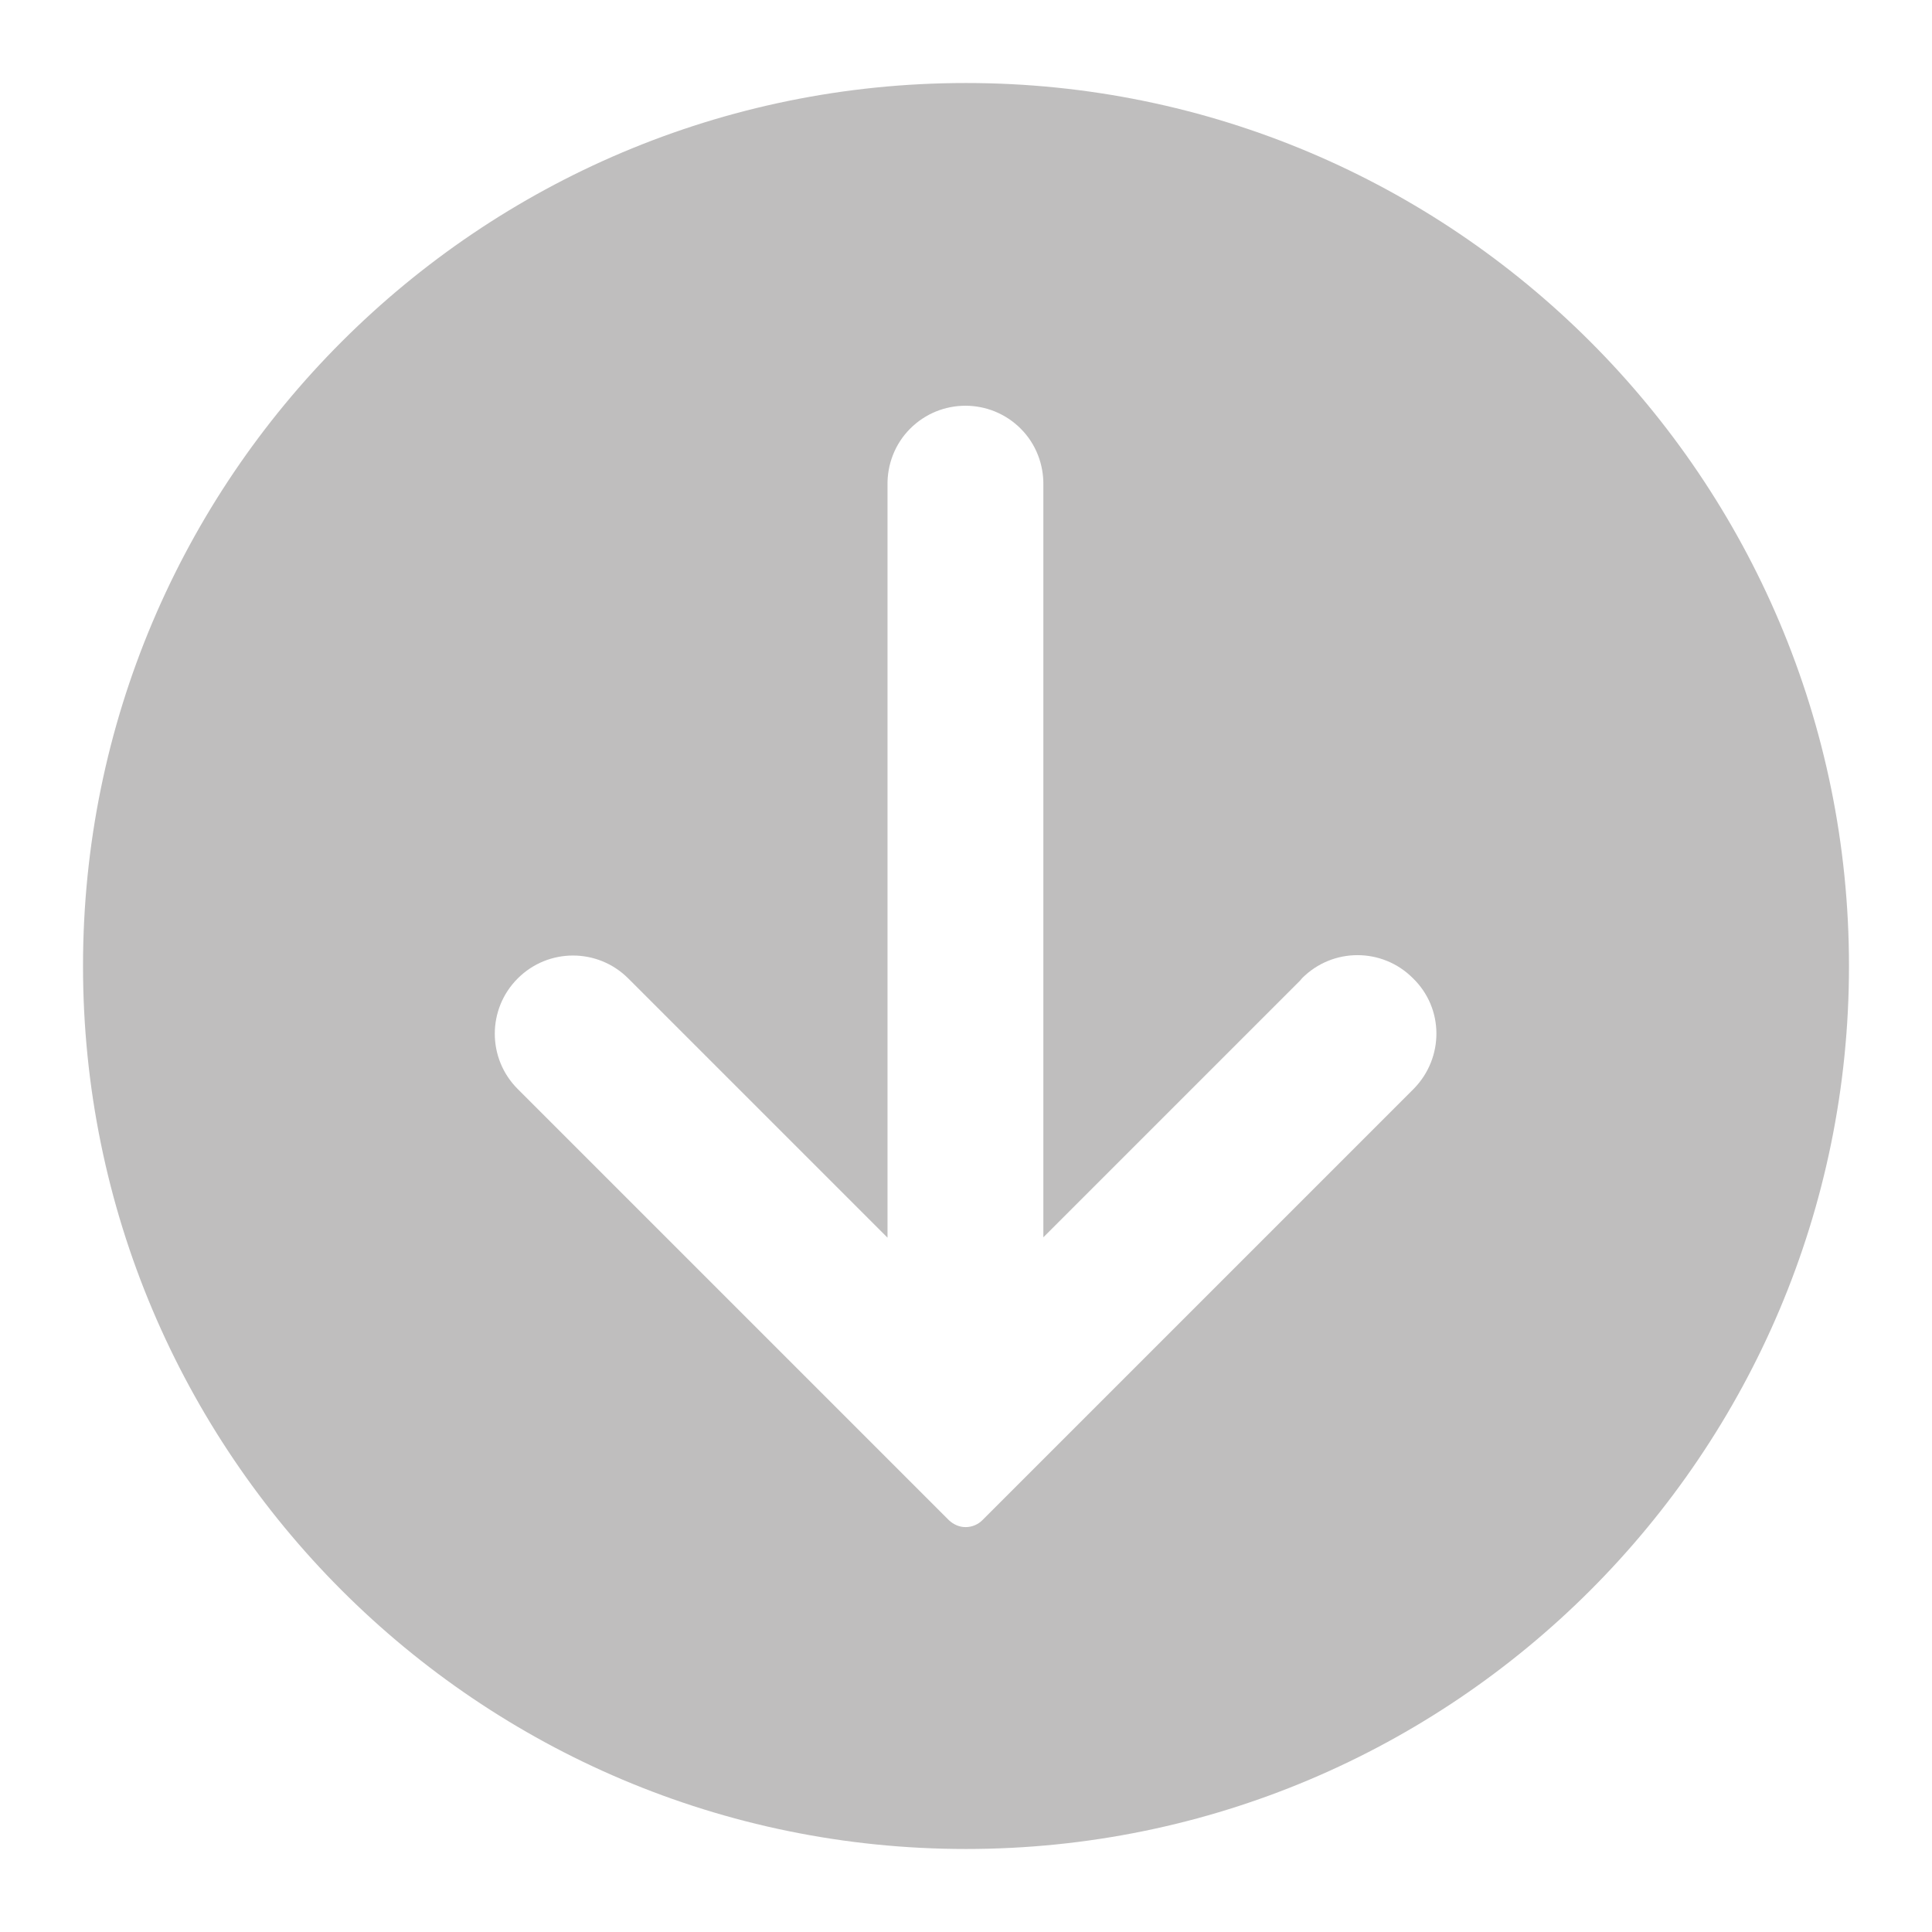 <?xml version="1.0" encoding="utf-8"?>
<!-- Generator: Adobe Illustrator 18.0.0, SVG Export Plug-In . SVG Version: 6.00 Build 0)  -->
<!DOCTYPE svg PUBLIC "-//W3C//DTD SVG 1.1//EN" "http://www.w3.org/Graphics/SVG/1.1/DTD/svg11.dtd">
<svg version="1.1" id="Layer_1" xmlns="http://www.w3.org/2000/svg" xmlns:xlink="http://www.w3.org/1999/xlink" x="0px" y="0px"
	 viewBox="0 0 512 512" enable-background="new 0 0 512 512" xml:space="preserve">
<path fill="#BFBEBE" d="M256,22C126.8,22,22,126.8,22,256s104.8,234,234,234s234-104.8,234-234S385.2,22,256,22z M374.7,288.5
	l-98,98v0h0l-16.1,16.1l-0.3,0.3c-1.1,1.1-2.7,1.8-4.4,1.8c-1.7,0-3.2-0.7-4.4-1.8l-0.2-0.2l-16.1-16.1h0v0l-8.6-8.6l0,0l-89.4-89.4
	l0,0c-8.1-8.1-8.1-21.2,0-29.3c8.1-8.1,21.2-8.1,29.3,0c0,0,0.1,0.1,0.1,0.1l68.6,68.6V128.6h0c-0.1-5.4,1.9-10.9,6-15
	c8.1-8.1,21.2-8.1,29.3,0c4.1,4.1,6.1,9.6,6,15h0v199.3l68-68c0.2-0.2,0.4-0.5,0.6-0.7c8.1-8.1,21.2-8.1,29.3,0
	C382.7,267.2,382.7,280.3,374.7,288.5L374.7,288.5z"/>
</svg>
